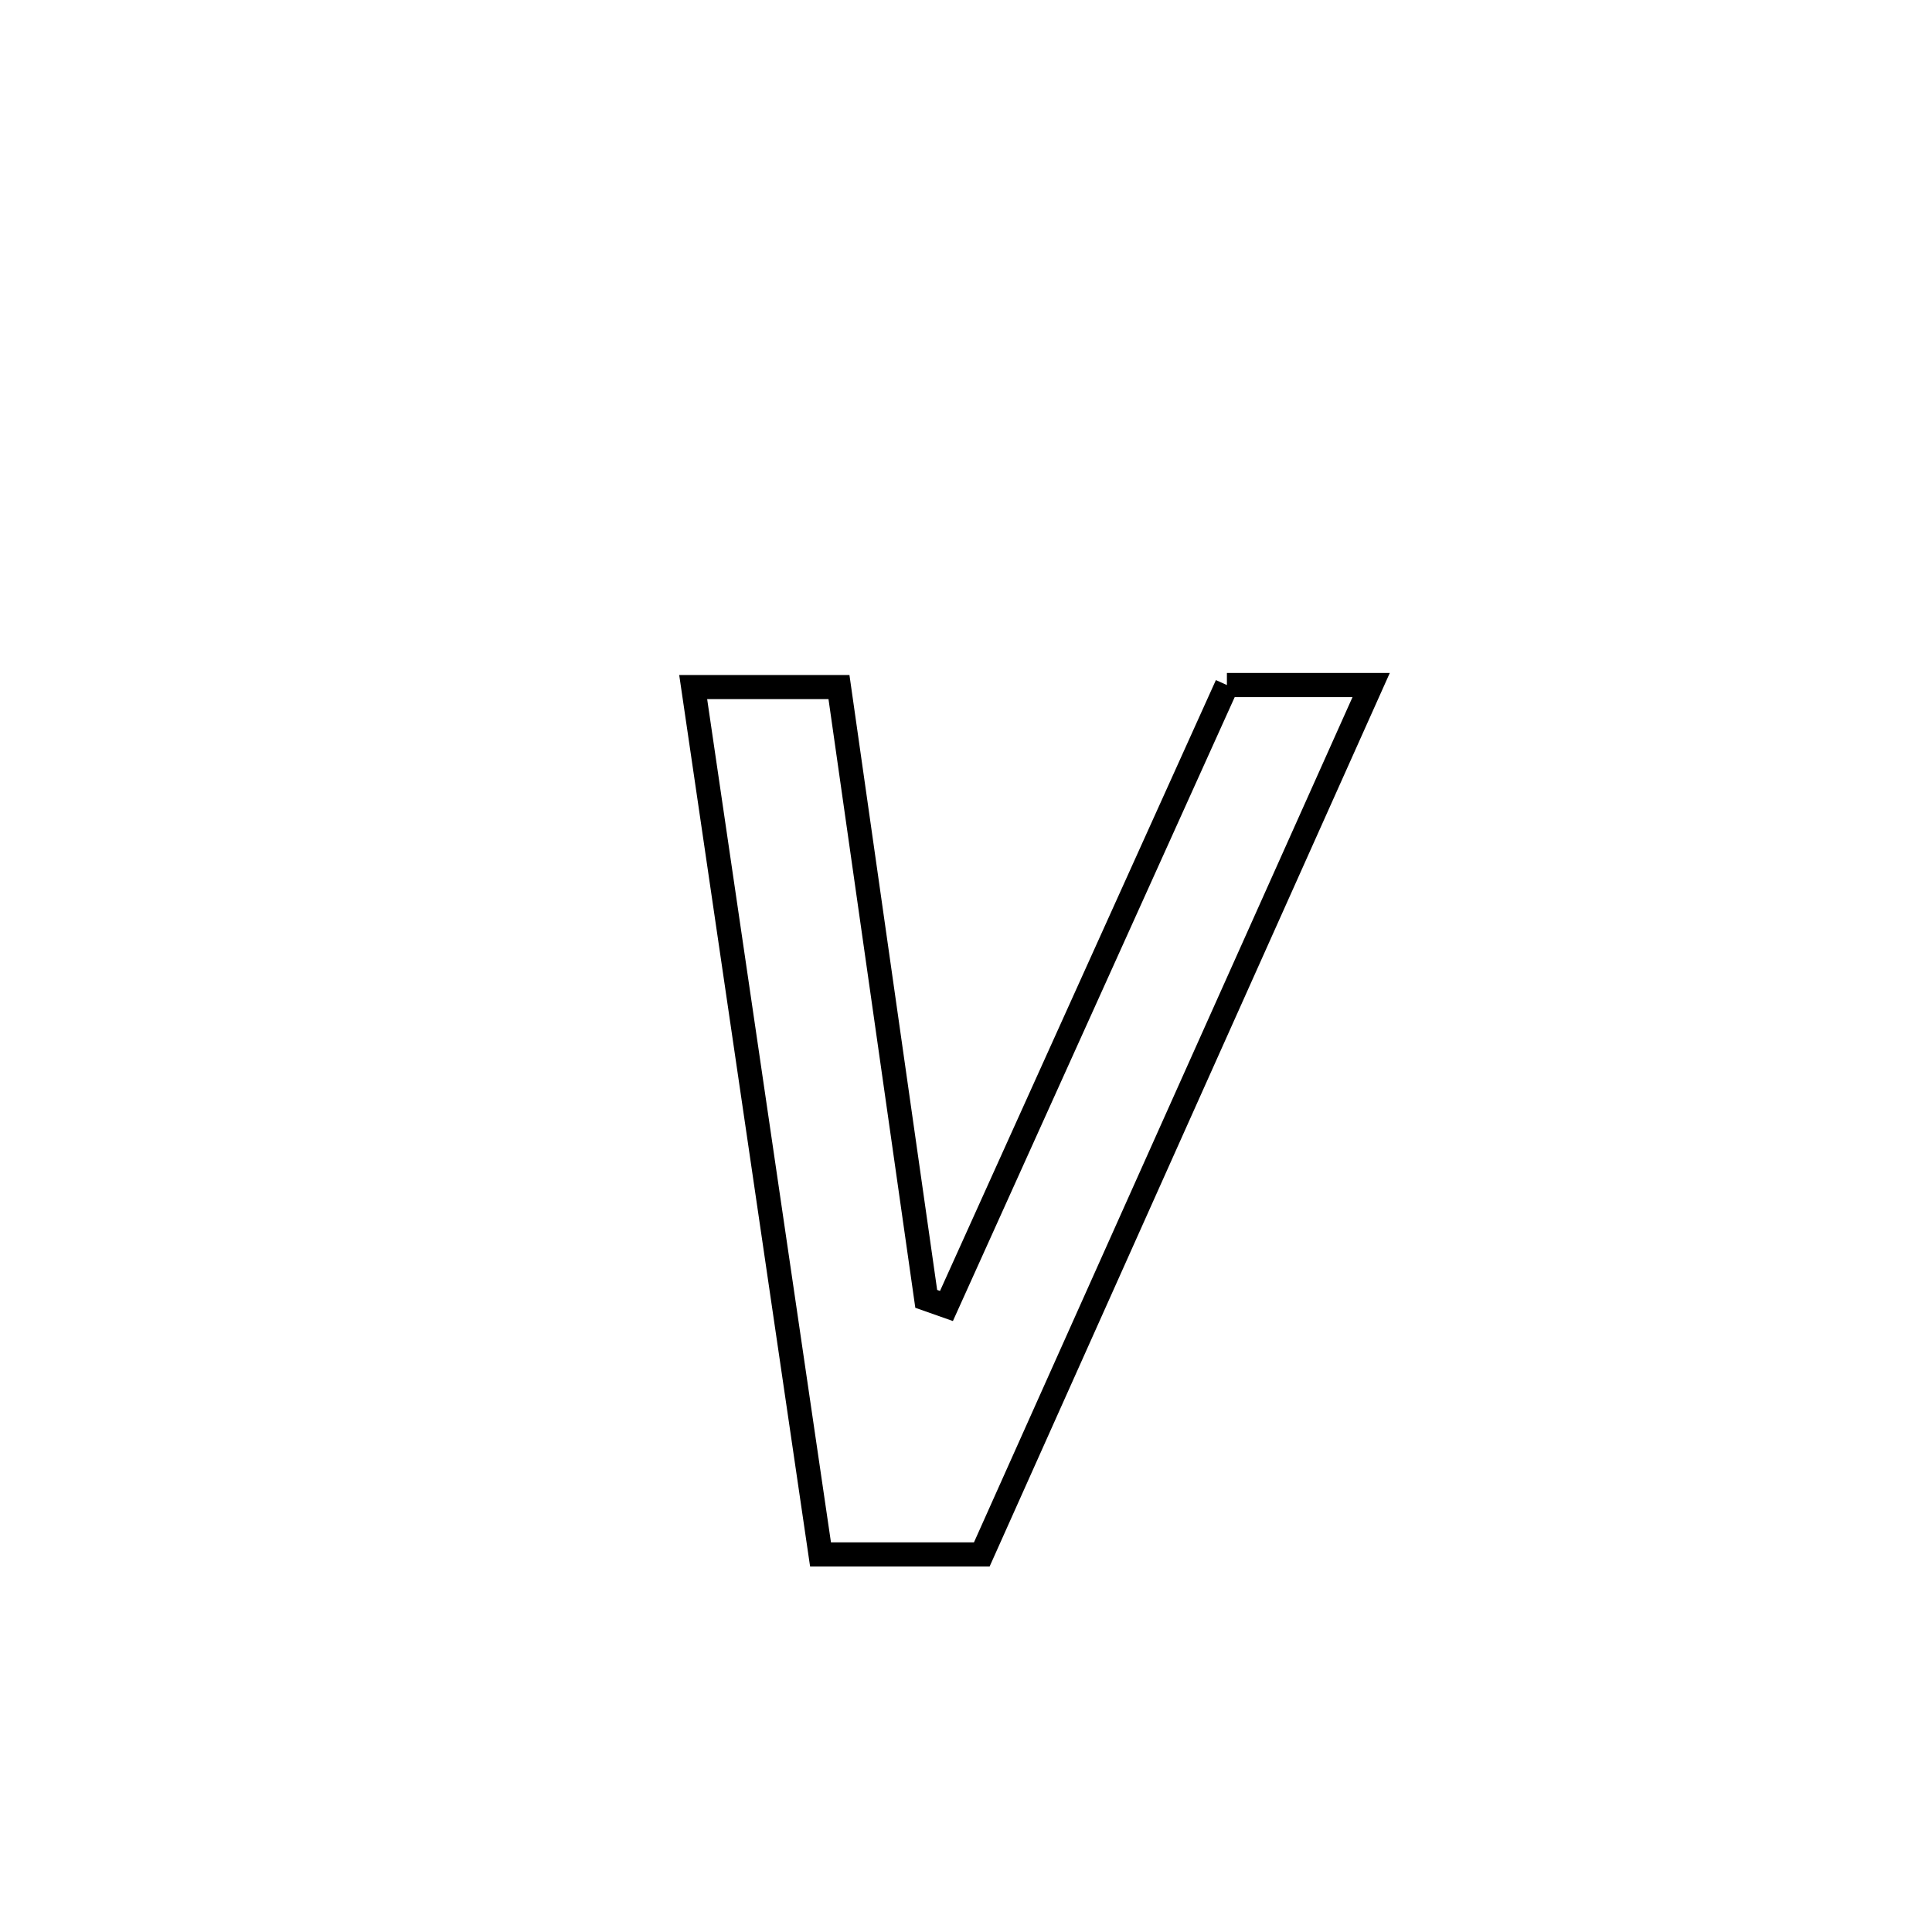 <svg xmlns="http://www.w3.org/2000/svg" viewBox="0.0 0.0 24.0 24.0" height="200px" width="200px"><path fill="none" stroke="black" stroke-width=".3" stroke-opacity="1.0"  filling="0" d="M15.241 8.51 L15.241 8.51 C15.838 8.51 16.436 8.51 17.033 8.51 L17.033 8.51 C16.227 10.31 15.421 12.11 14.614 13.91 C13.808 15.71 13.002 17.51 12.196 19.31 L12.196 19.31 C11.528 19.31 10.861 19.31 10.193 19.31 L10.193 19.31 C9.93 17.514 9.666 15.718 9.402 13.922 C9.139 12.127 8.875 10.331 8.611 8.535 L8.611 8.535 C9.215 8.535 9.818 8.535 10.422 8.535 L10.422 8.535 C10.603 9.802 10.783 11.068 10.964 12.335 C11.145 13.602 11.325 14.869 11.506 16.135 L11.506 16.135 C11.59 16.165 11.673 16.195 11.757 16.224 L11.757 16.224 C12.338 14.939 12.918 13.653 13.499 12.367 C14.079 11.081 14.66 9.796 15.241 8.51 L15.241 8.51"></path></svg>